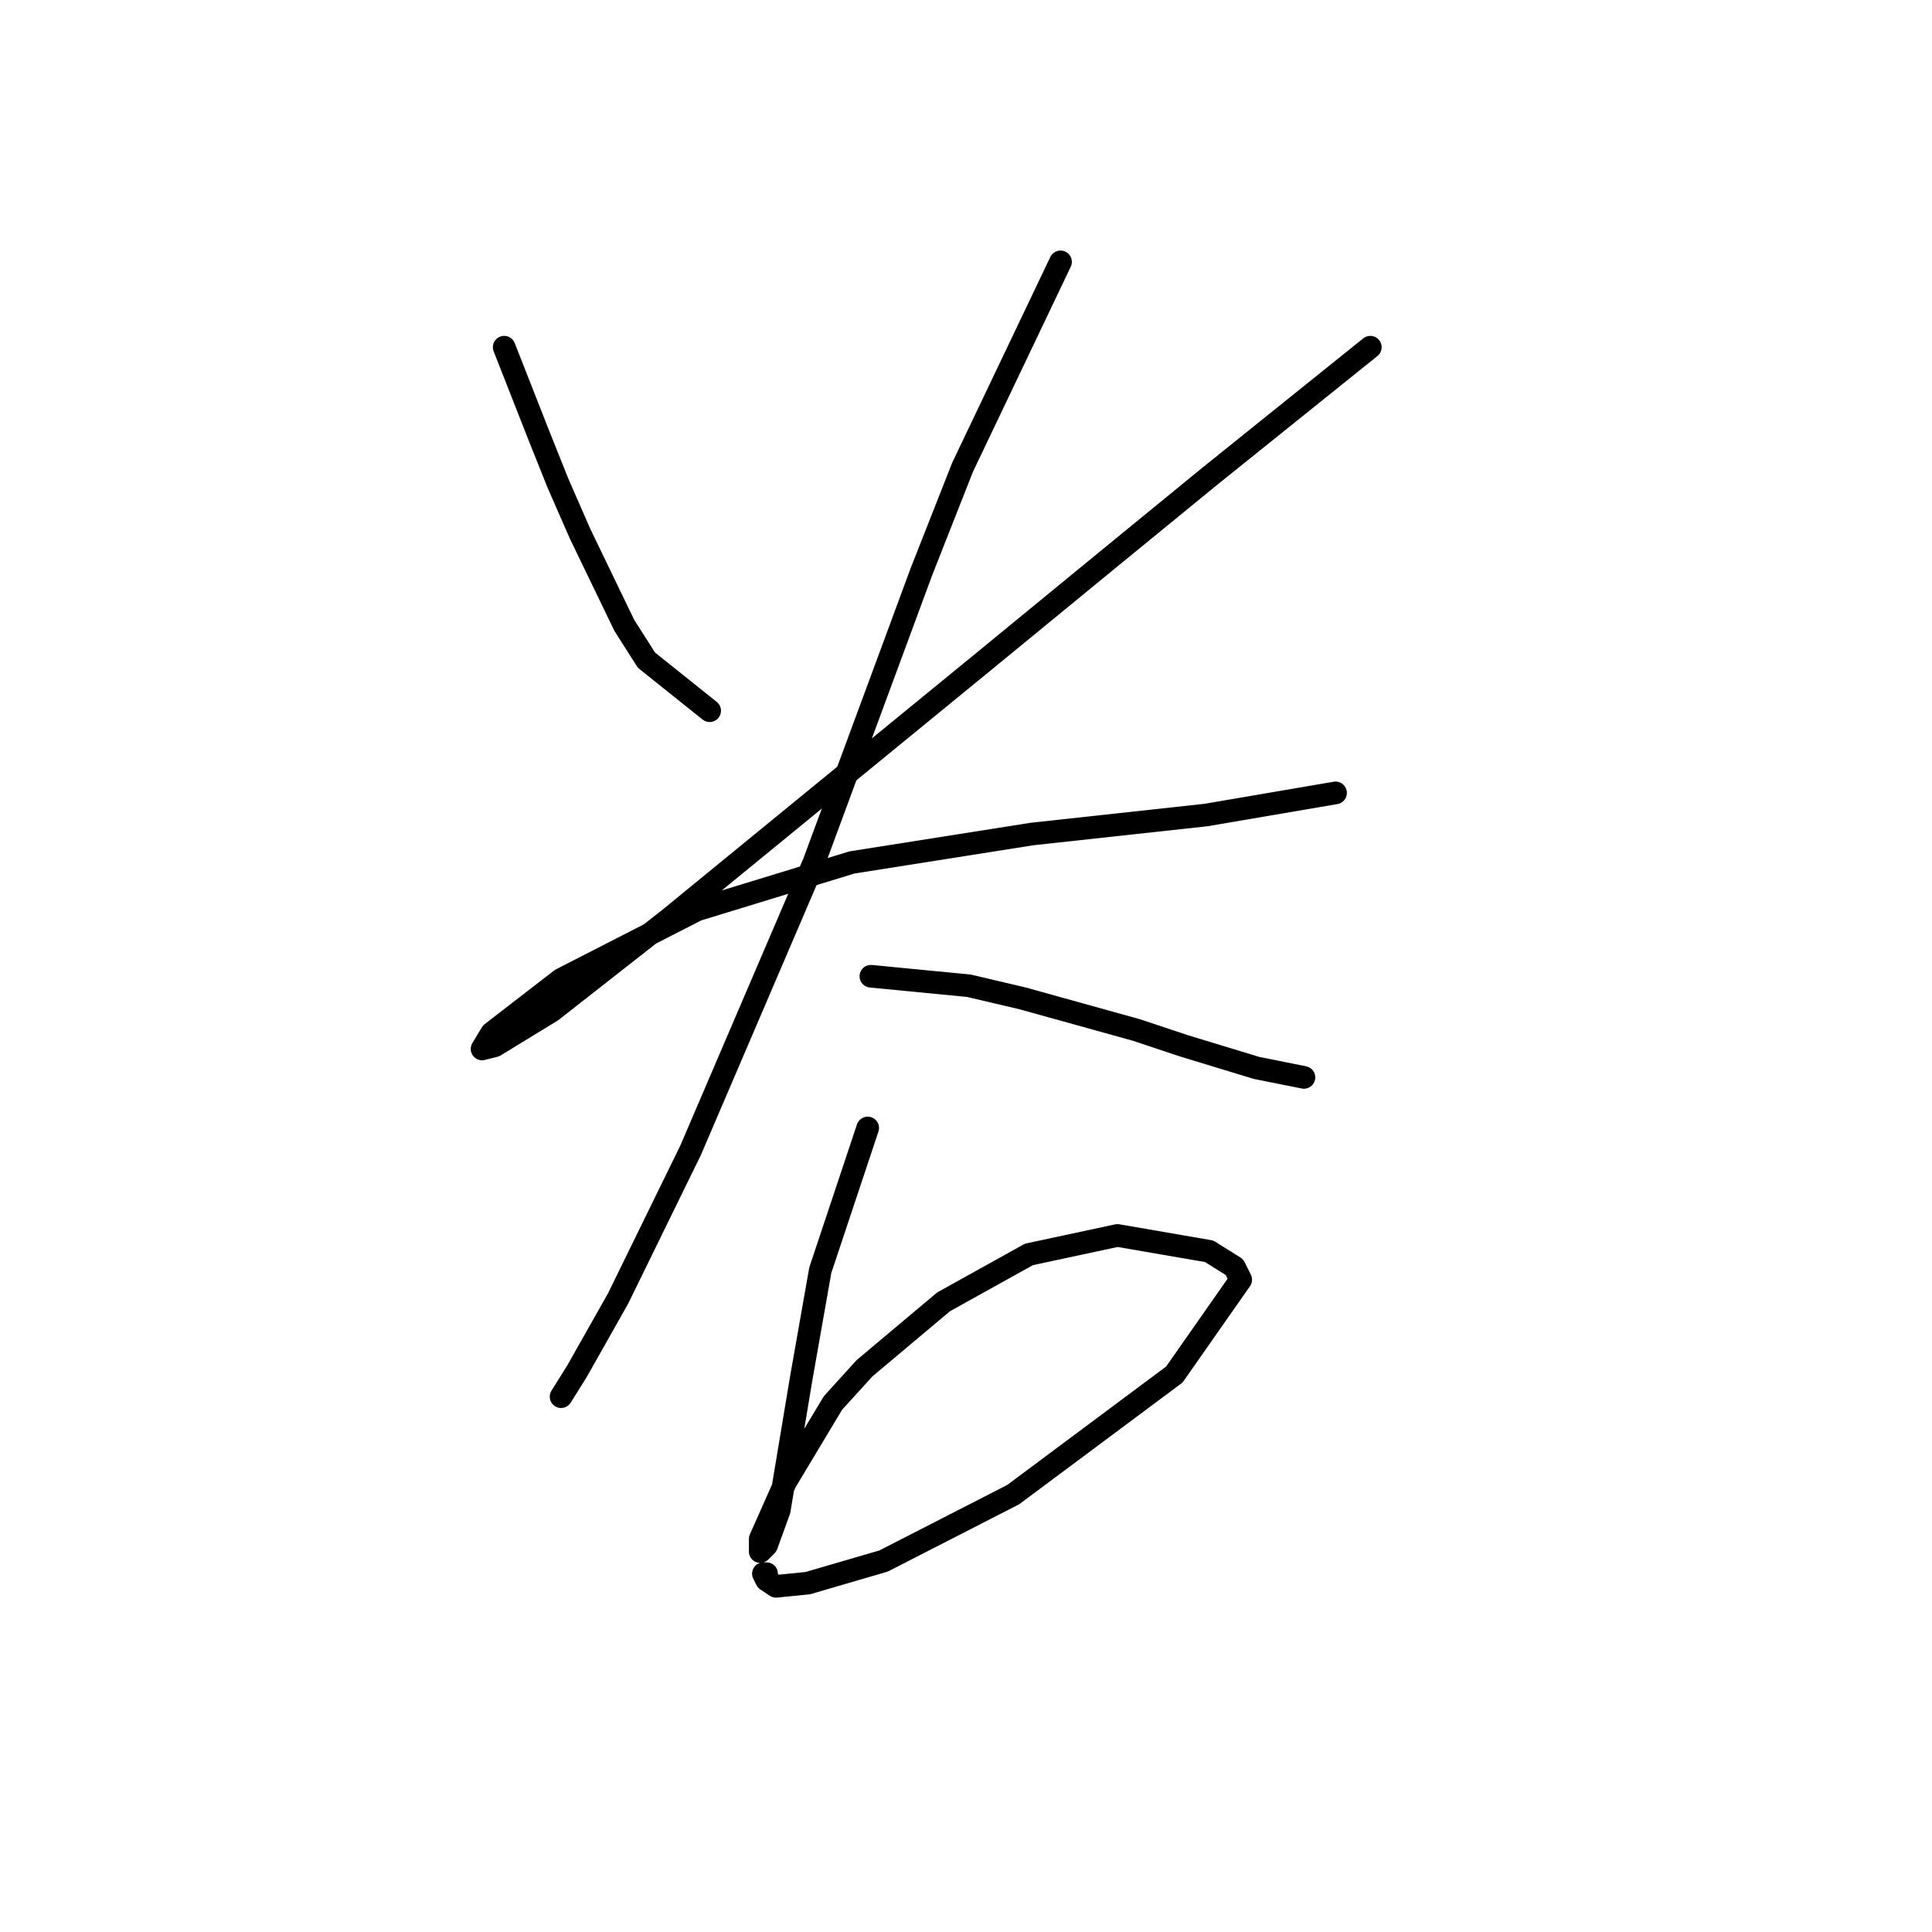 <?xml version="1.0" standalone="no"?>
    <svg width="256" height="256" xmlns="http://www.w3.org/2000/svg" version="1.1">
    <polyline stroke="black" stroke-width="3" stroke-linecap="round" fill="transparent" stroke-linejoin="round" points="66.808 46.006 71.415 57.734 73.928 64.016 76.86 70.718 82.724 82.865 85.656 87.472 94.034 94.174 94.034 94.174 " />
        <polyline stroke="black" stroke-width="3" stroke-linecap="round" fill="transparent" stroke-linejoin="round" points="181.574 46.006 160.213 63.179 146.391 74.488 130.055 87.891 88.588 121.819 73.091 133.965 65.551 138.573 63.876 138.992 65.132 136.897 74.347 129.777 92.358 120.562 112.882 114.279 136.757 110.51 159.794 107.996 176.967 105.064 176.967 105.064 " />
        <polyline stroke="black" stroke-width="3" stroke-linecap="round" fill="transparent" stroke-linejoin="round" points="140.527 34.697 127.542 61.922 122.097 75.744 107.856 114.279 91.52 152.395 81.887 172.081 76.442 181.715 74.347 185.066 74.347 185.066 " />
        <polyline stroke="black" stroke-width="3" stroke-linecap="round" fill="transparent" stroke-linejoin="round" points="115.395 129.358 128.38 130.615 135.5 132.29 143.04 134.384 150.579 136.479 156.862 138.573 166.496 141.505 172.779 142.761 172.779 142.761 " />
        <polyline stroke="black" stroke-width="3" stroke-linecap="round" fill="transparent" stroke-linejoin="round" points="114.976 149.463 108.693 168.312 106.18 182.553 104.924 190.092 103.248 200.145 101.573 204.752 100.735 205.59 100.735 203.914 104.086 196.375 110.369 185.904 114.557 181.296 125.029 172.5 136.338 166.217 148.066 163.704 160.213 165.799 163.564 167.893 164.401 169.568 155.605 182.134 134.244 198.051 117.071 206.846 107.018 209.778 102.83 210.197 101.573 209.36 101.154 208.522 101.573 208.522 101.573 208.522 " />
        </svg>